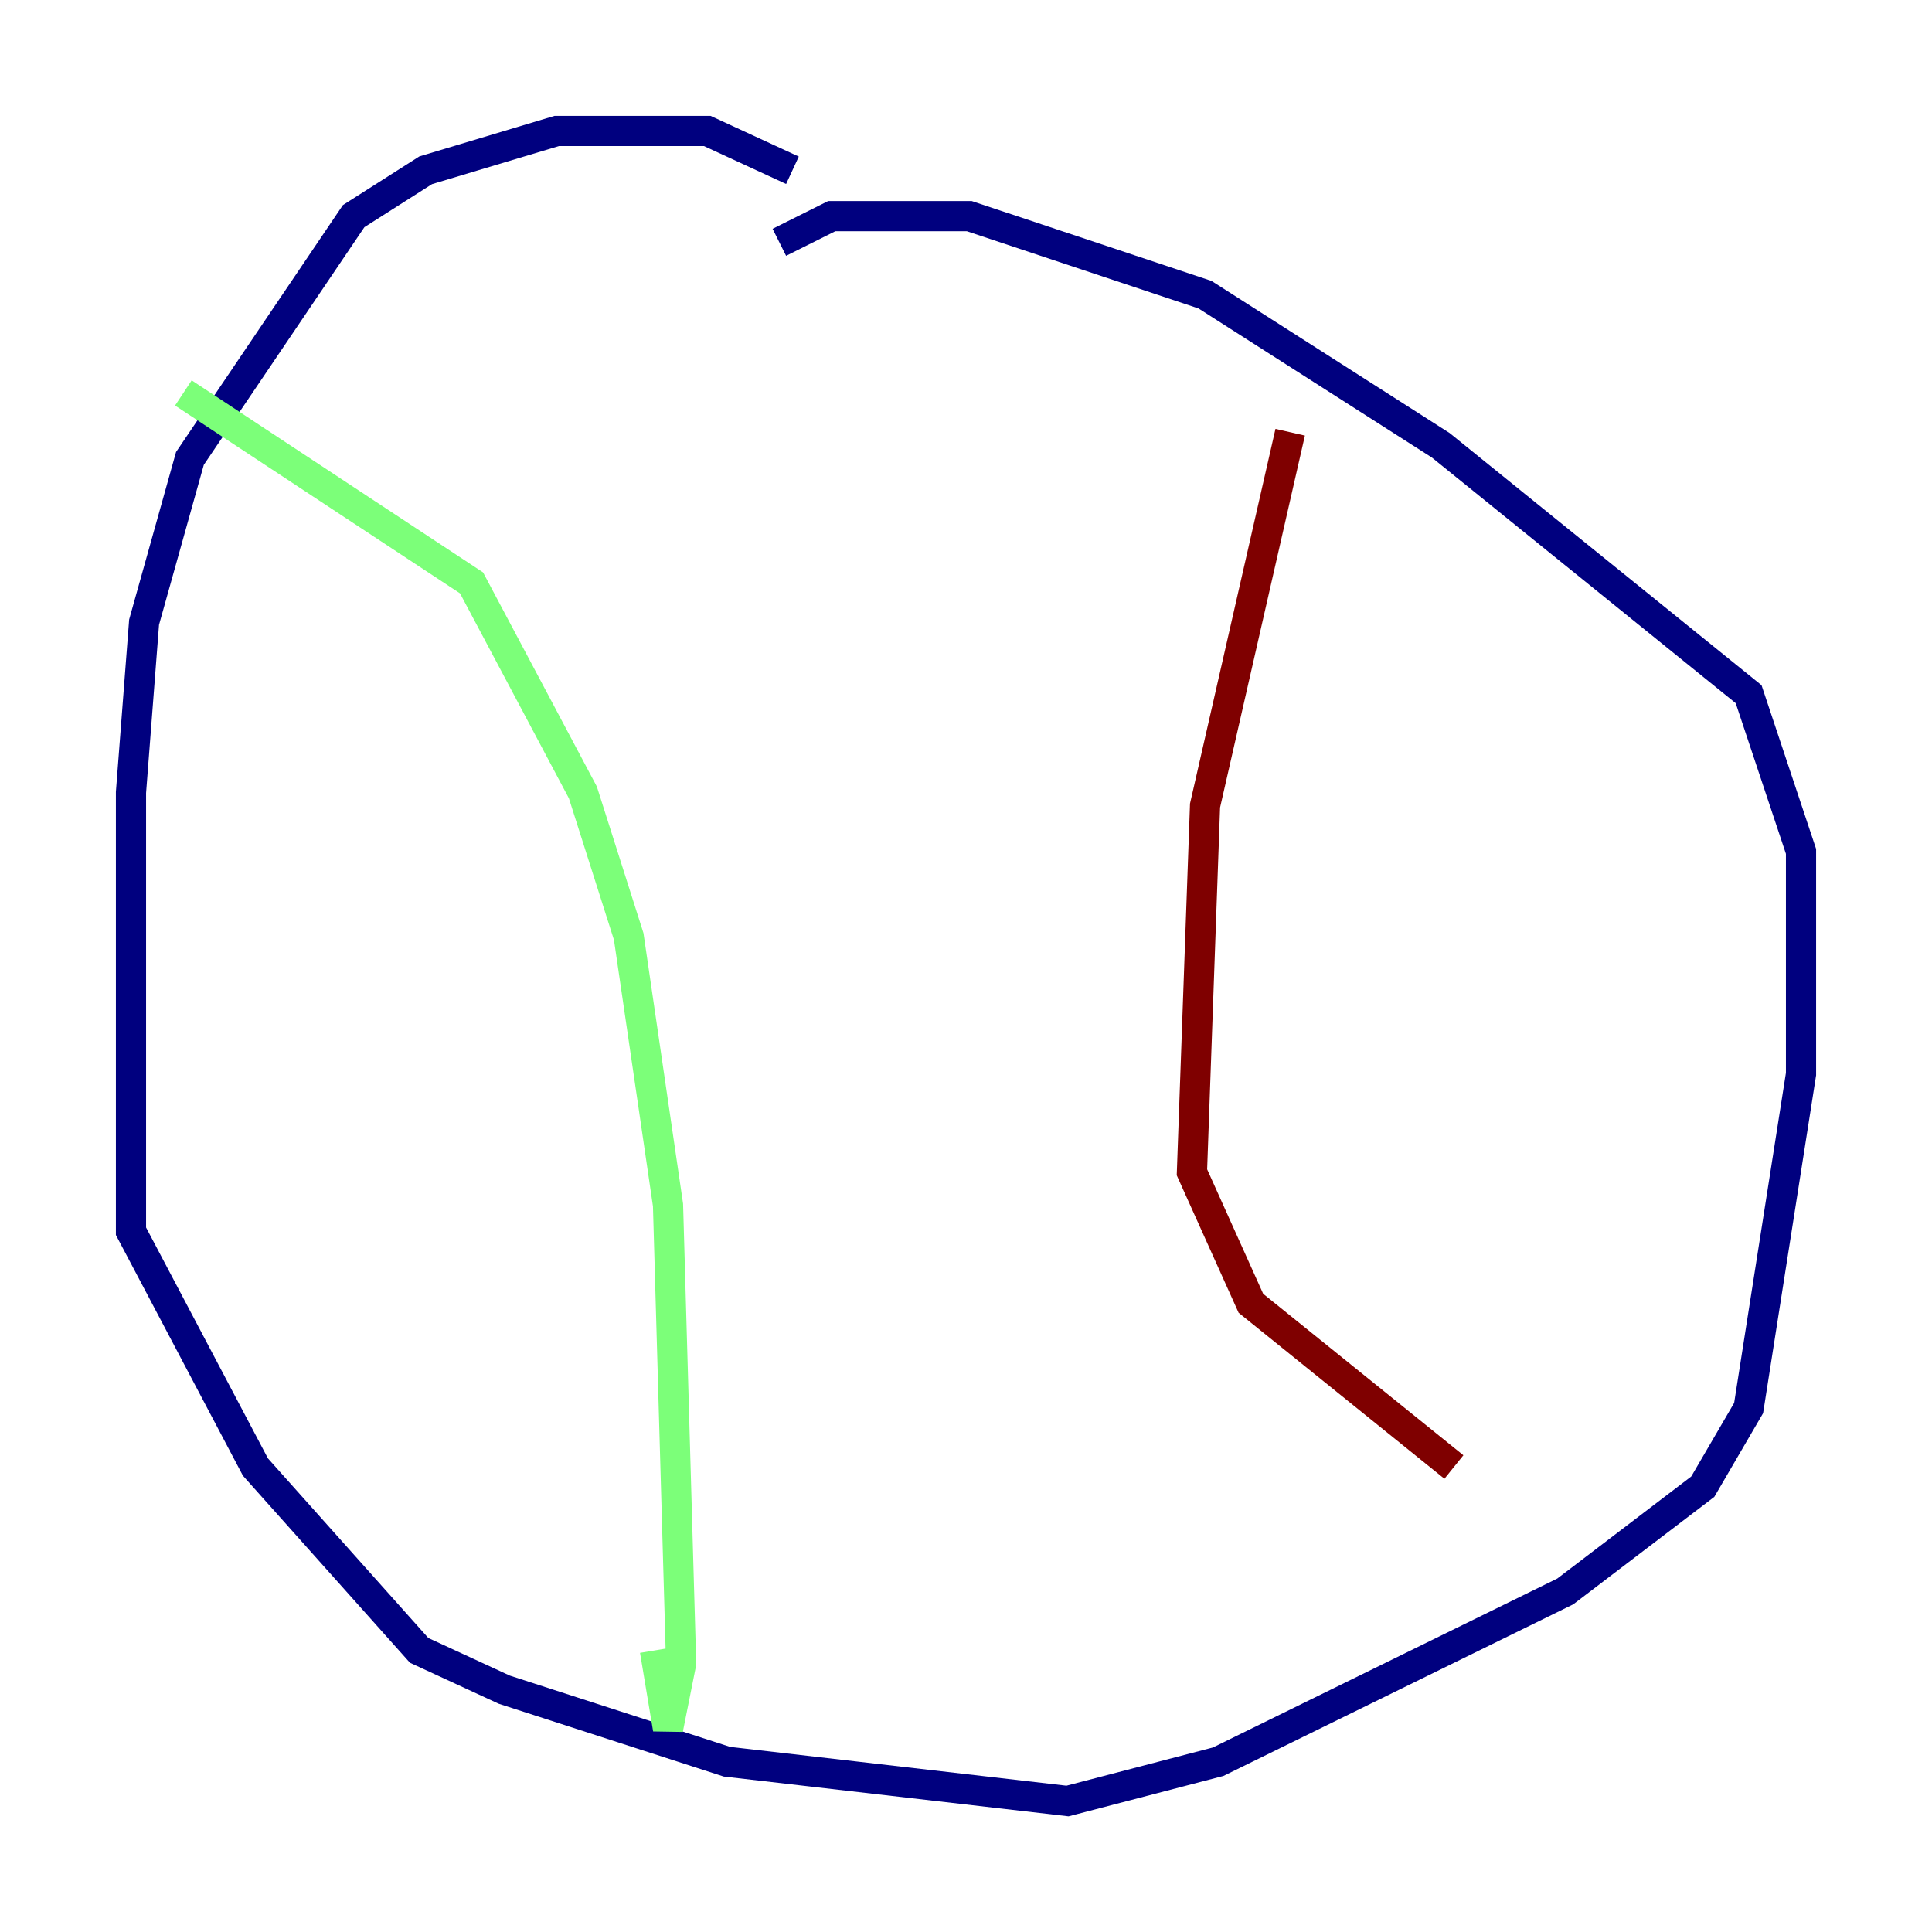 <?xml version="1.0" encoding="utf-8" ?>
<svg baseProfile="tiny" height="128" version="1.2" viewBox="0,0,128,128" width="128" xmlns="http://www.w3.org/2000/svg" xmlns:ev="http://www.w3.org/2001/xml-events" xmlns:xlink="http://www.w3.org/1999/xlink"><defs /><polyline fill="none" points="52.502,11.281 46.861,8.678 36.881,8.678 28.203,11.281 23.43,14.319 12.583,30.373 9.546,41.22 8.678,52.502 8.678,81.573 16.922,97.193 27.77,109.342 33.41,111.946 48.163,116.719 70.725,119.322 80.705,116.719 103.702,105.437 112.814,98.495 115.851,93.288 119.322,71.159 119.322,56.407 115.851,45.993 95.458,29.505 79.837,19.525 64.217,14.319 55.105,14.319 51.634,16.054" stroke="#00007f" stroke-width="2" /><polyline fill="none" points="12.149,26.034 31.241,38.617 38.617,52.502 41.654,62.047 44.258,79.837 45.125,110.21 44.258,114.549 43.39,109.342" stroke="#7cff79" stroke-width="2" /><polyline fill="none" points="85.478,28.637 79.837,53.37 78.969,77.668 82.875,86.346 96.325,97.193" stroke="#7f0000" stroke-width="2" /></svg>